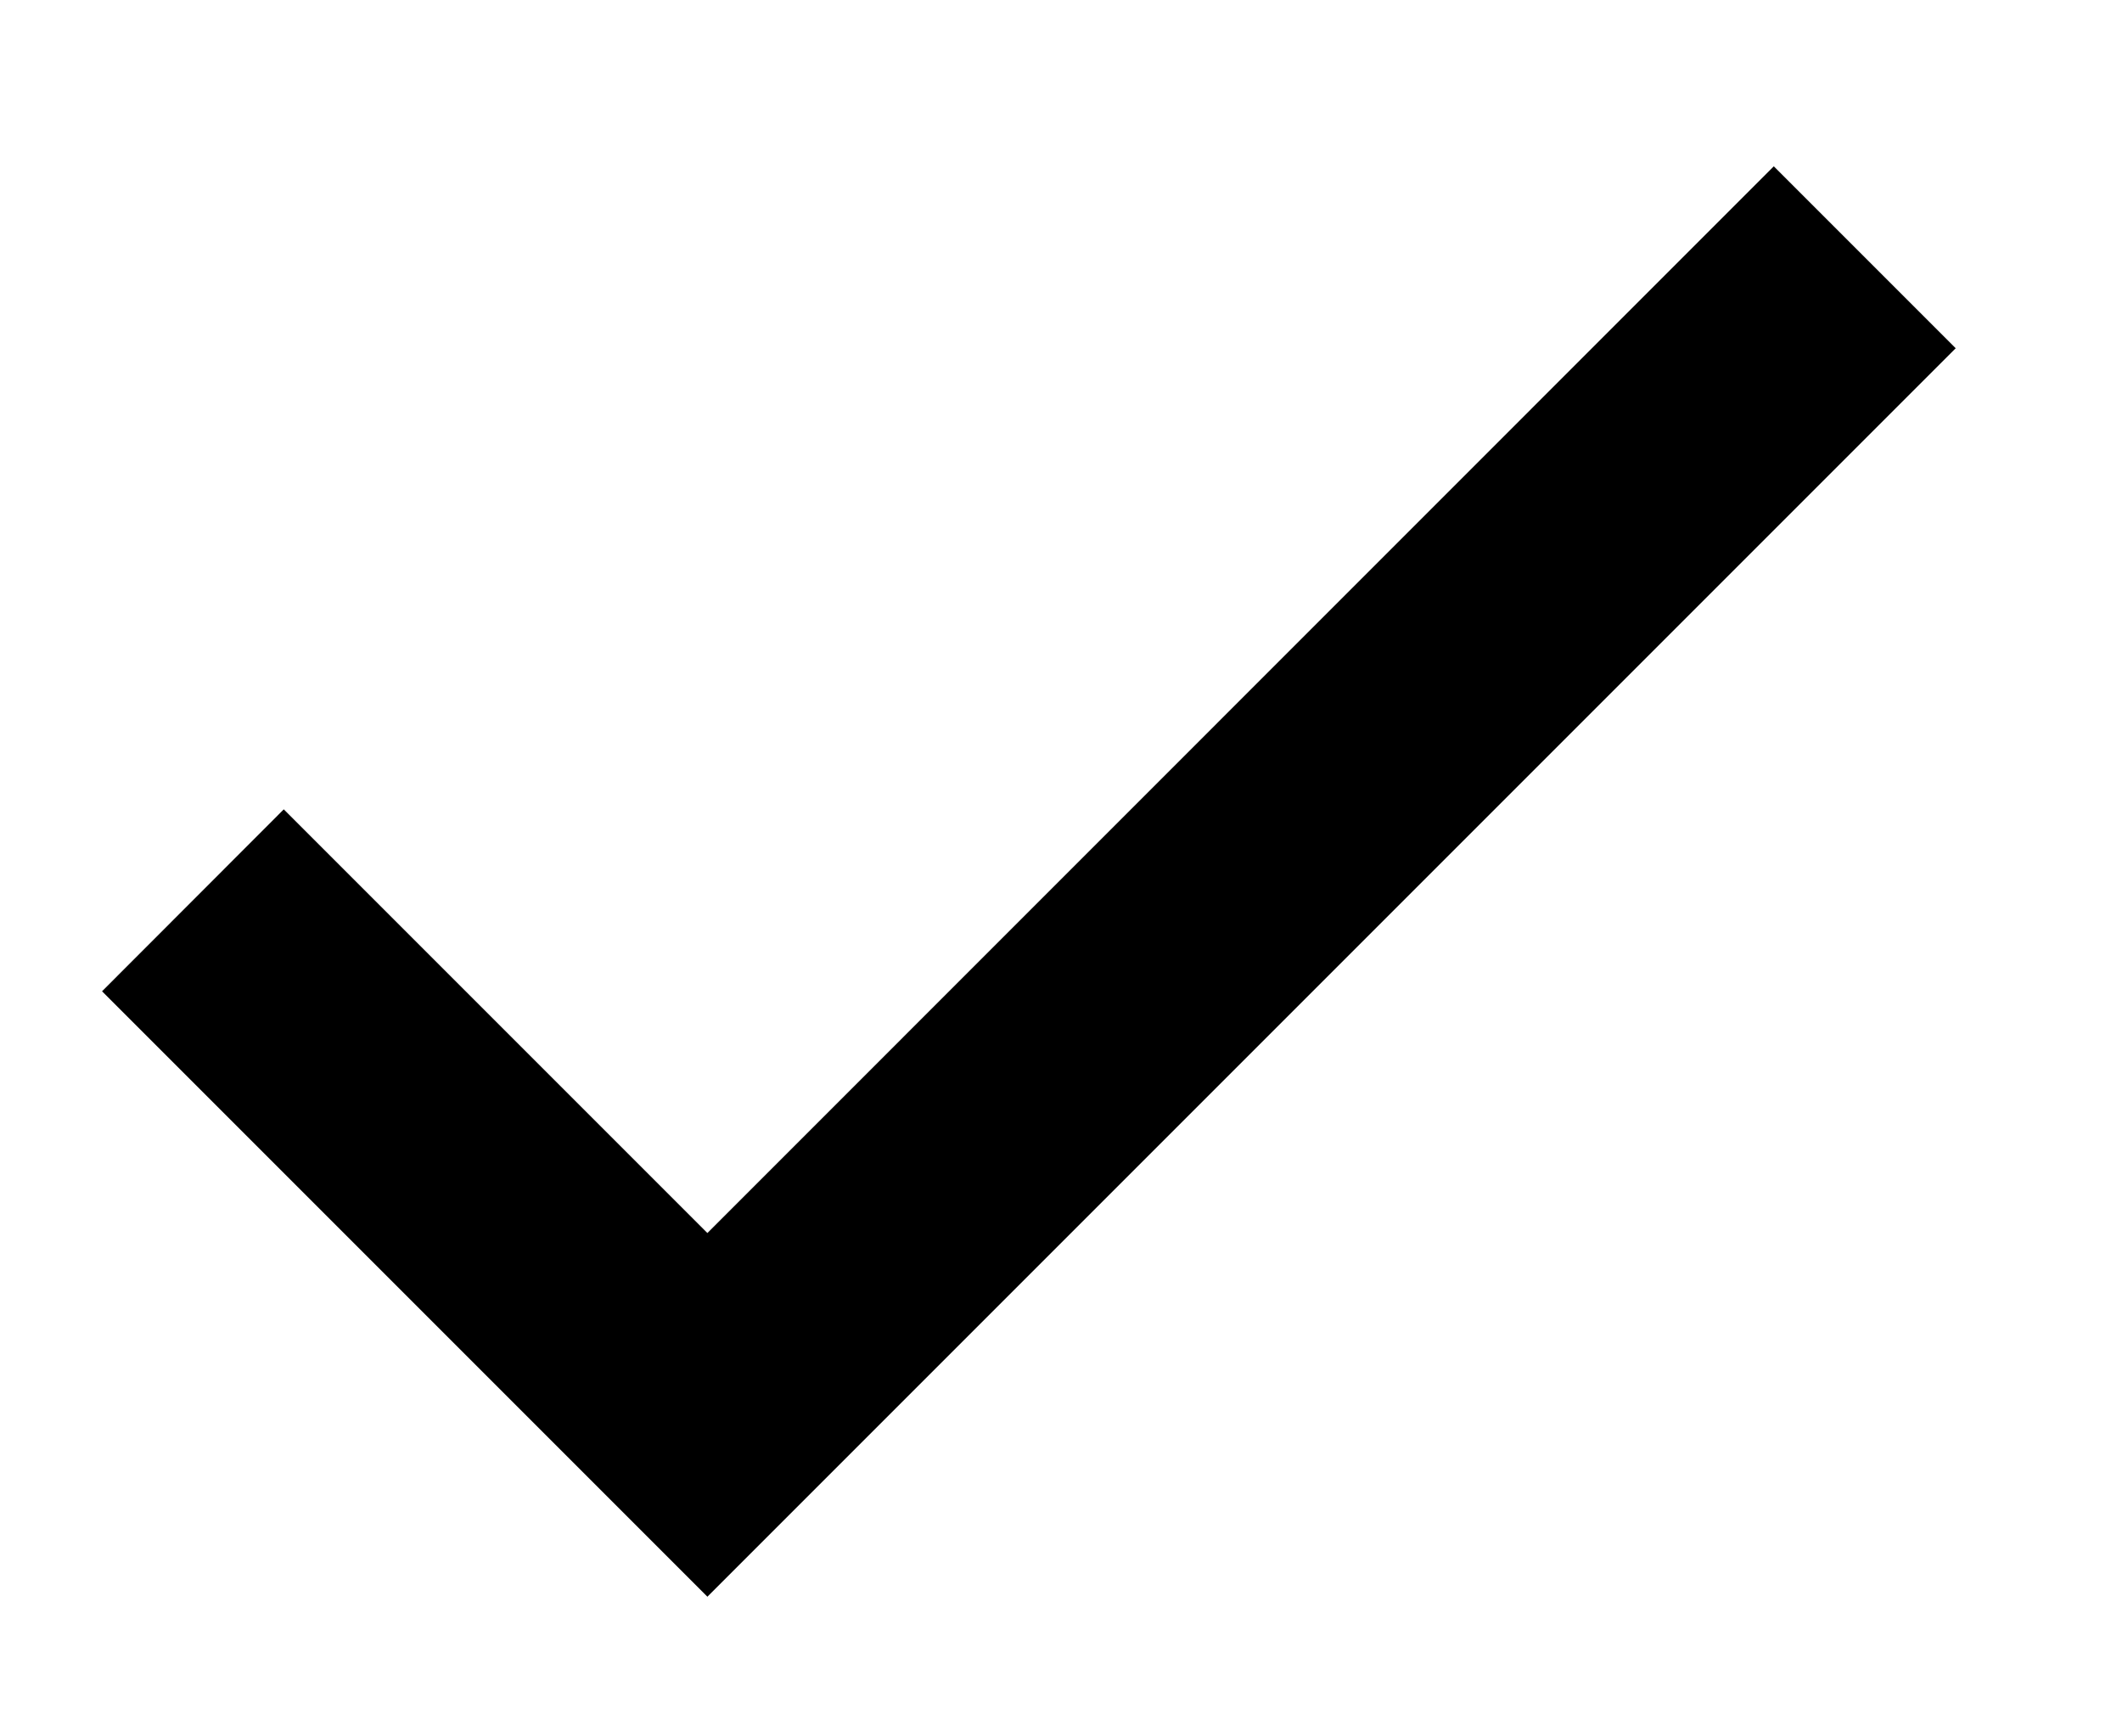 <svg width="11" height="9" viewBox="0 0 11 9" fill="none" xmlns="http://www.w3.org/2000/svg">
<path d="M3.667 6.391L1.471 4.195L0.529 5.138L3.667 8.276L10.138 1.805L9.195 0.862L3.667 6.391Z" fill="black"/>
</svg>
